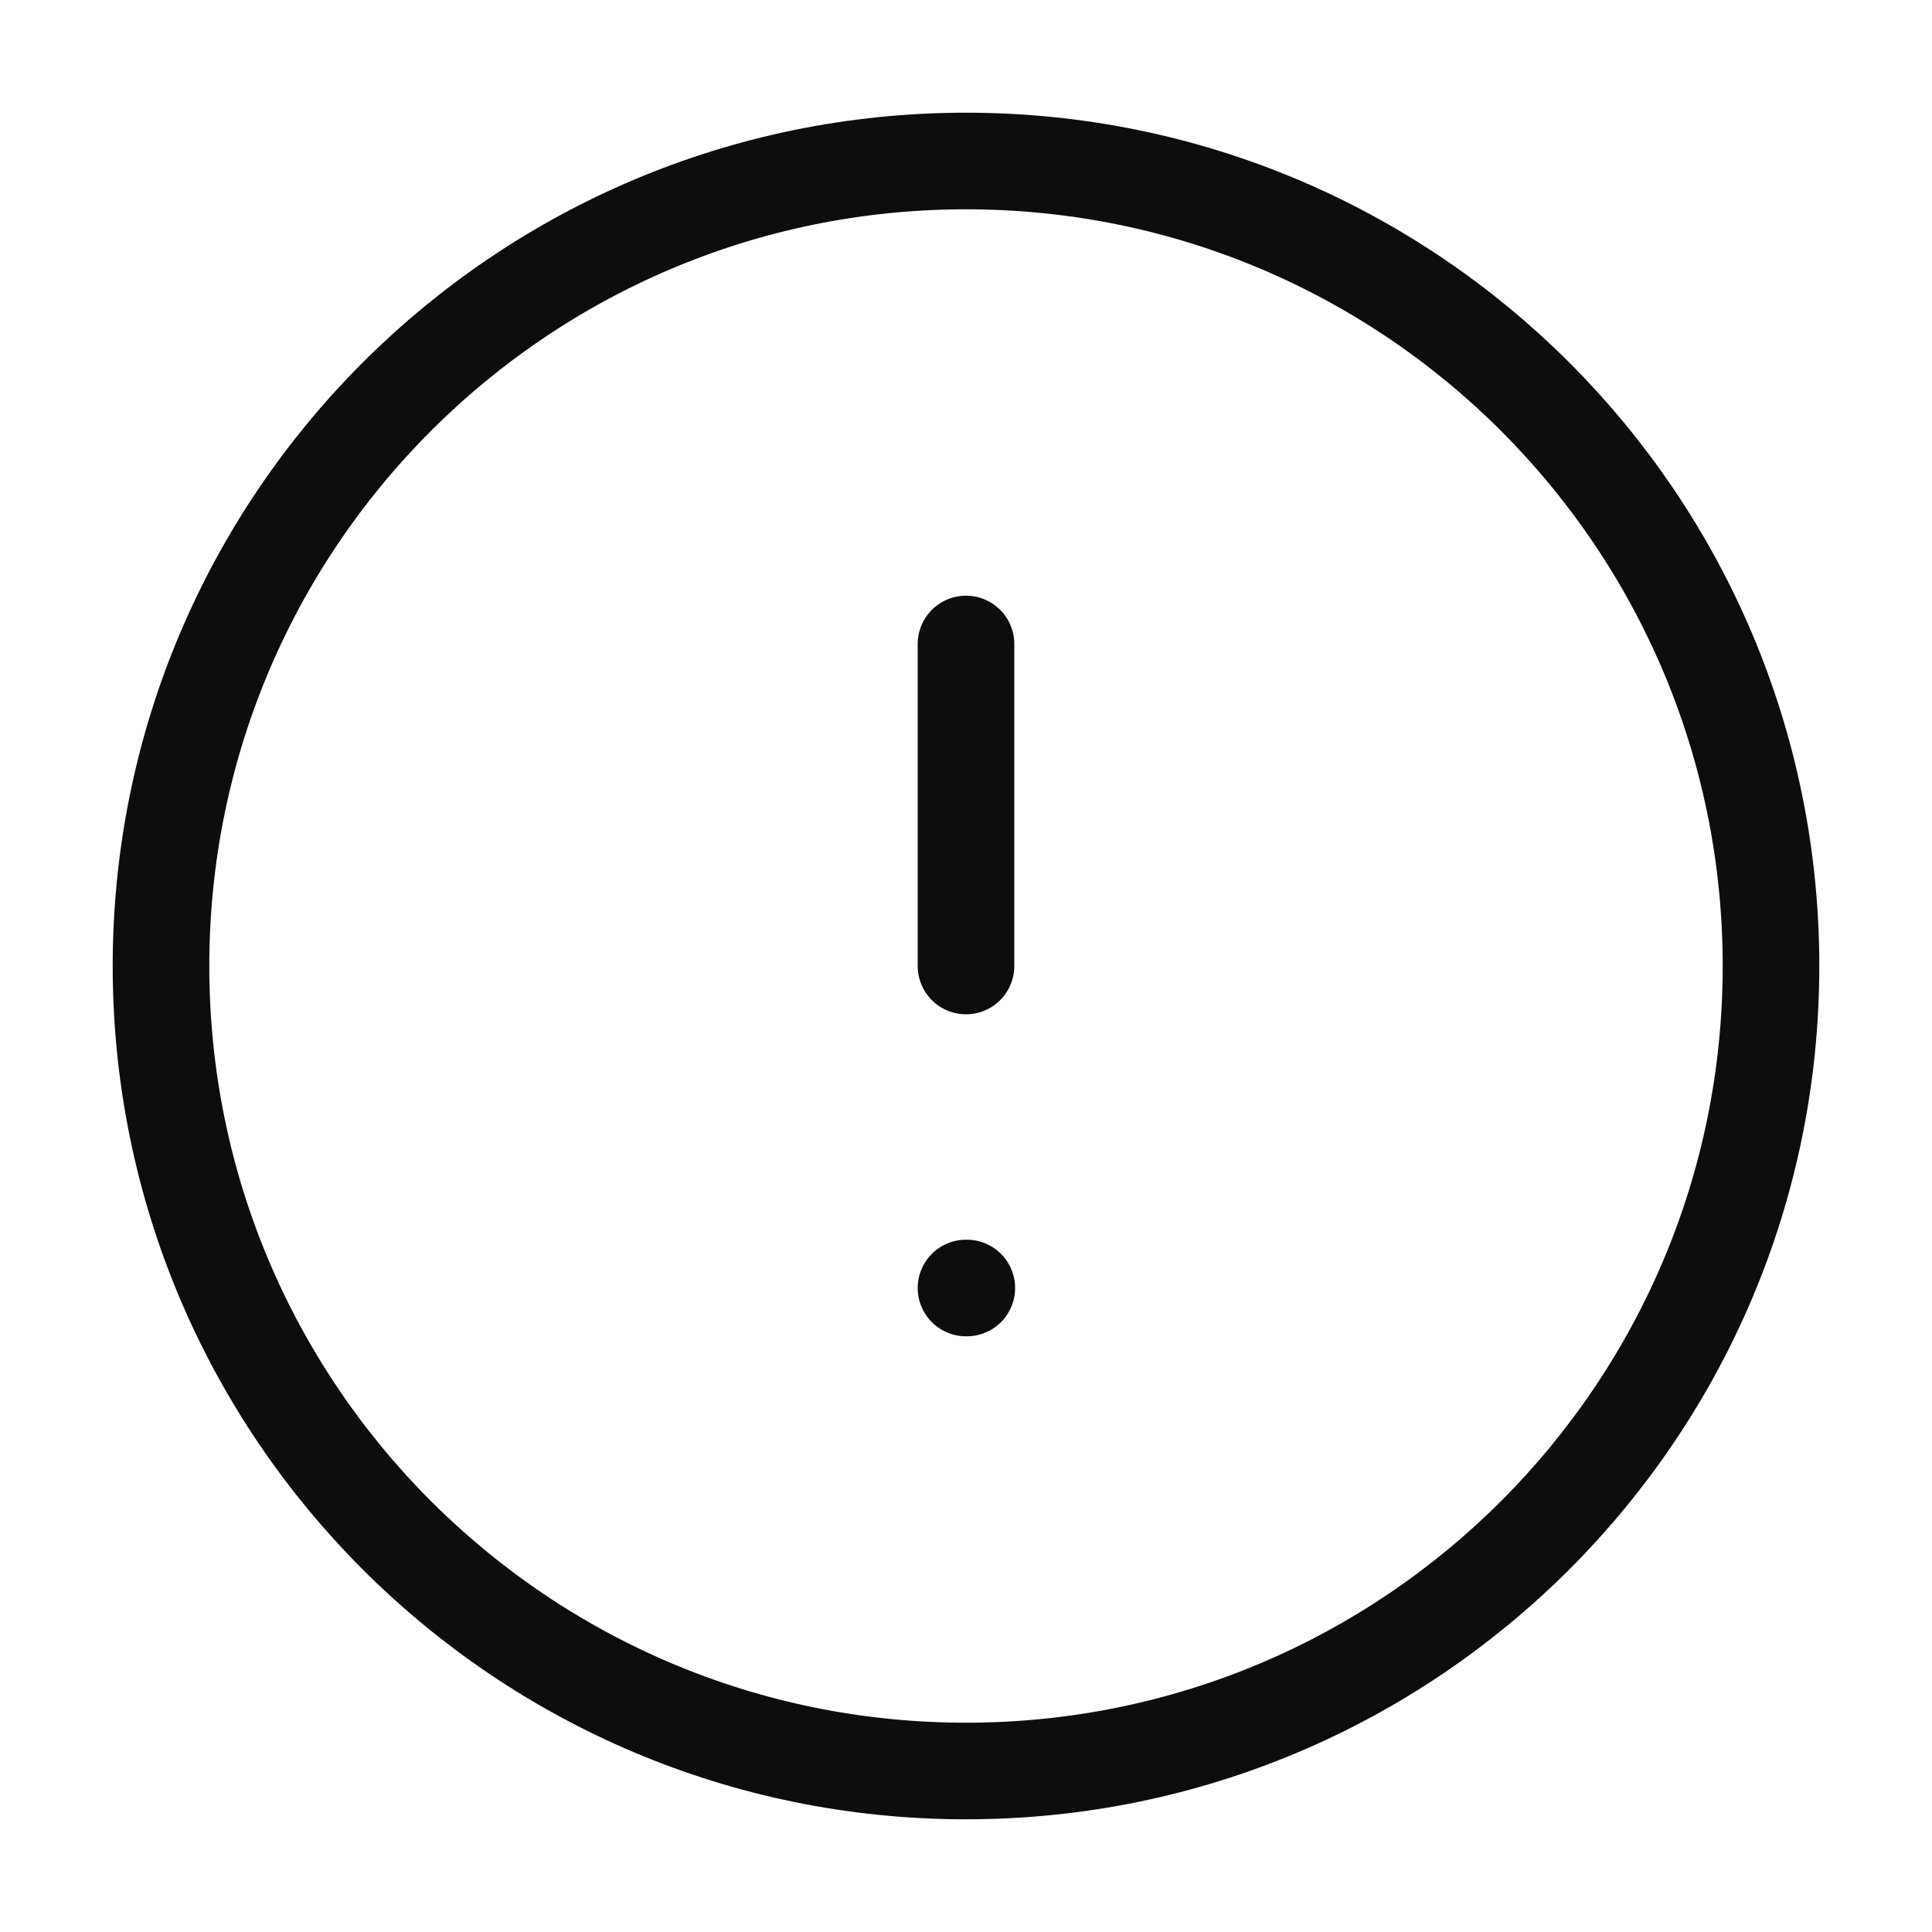 <svg width="24" height="24" viewBox="0 0 24 24" fill="none" xmlns="http://www.w3.org/2000/svg">
<path d="M12 22C17.523 22 22 17.523 22 12C22 6.477 17.523 2 12 2C6.477 2 2 6.477 2 12C2 17.523 6.477 22 12 22Z" stroke="#0D0D0D" stroke-width="1.2" stroke-linecap="round" stroke-linejoin="round"/>
<path d="M12 8V12" stroke="#0D0D0D" stroke-width="1.2" stroke-linecap="round" stroke-linejoin="round"/>
<path d="M12 16H12.01" stroke="#0D0D0D" stroke-width="1.2" stroke-linecap="round" stroke-linejoin="round"/>
</svg>
